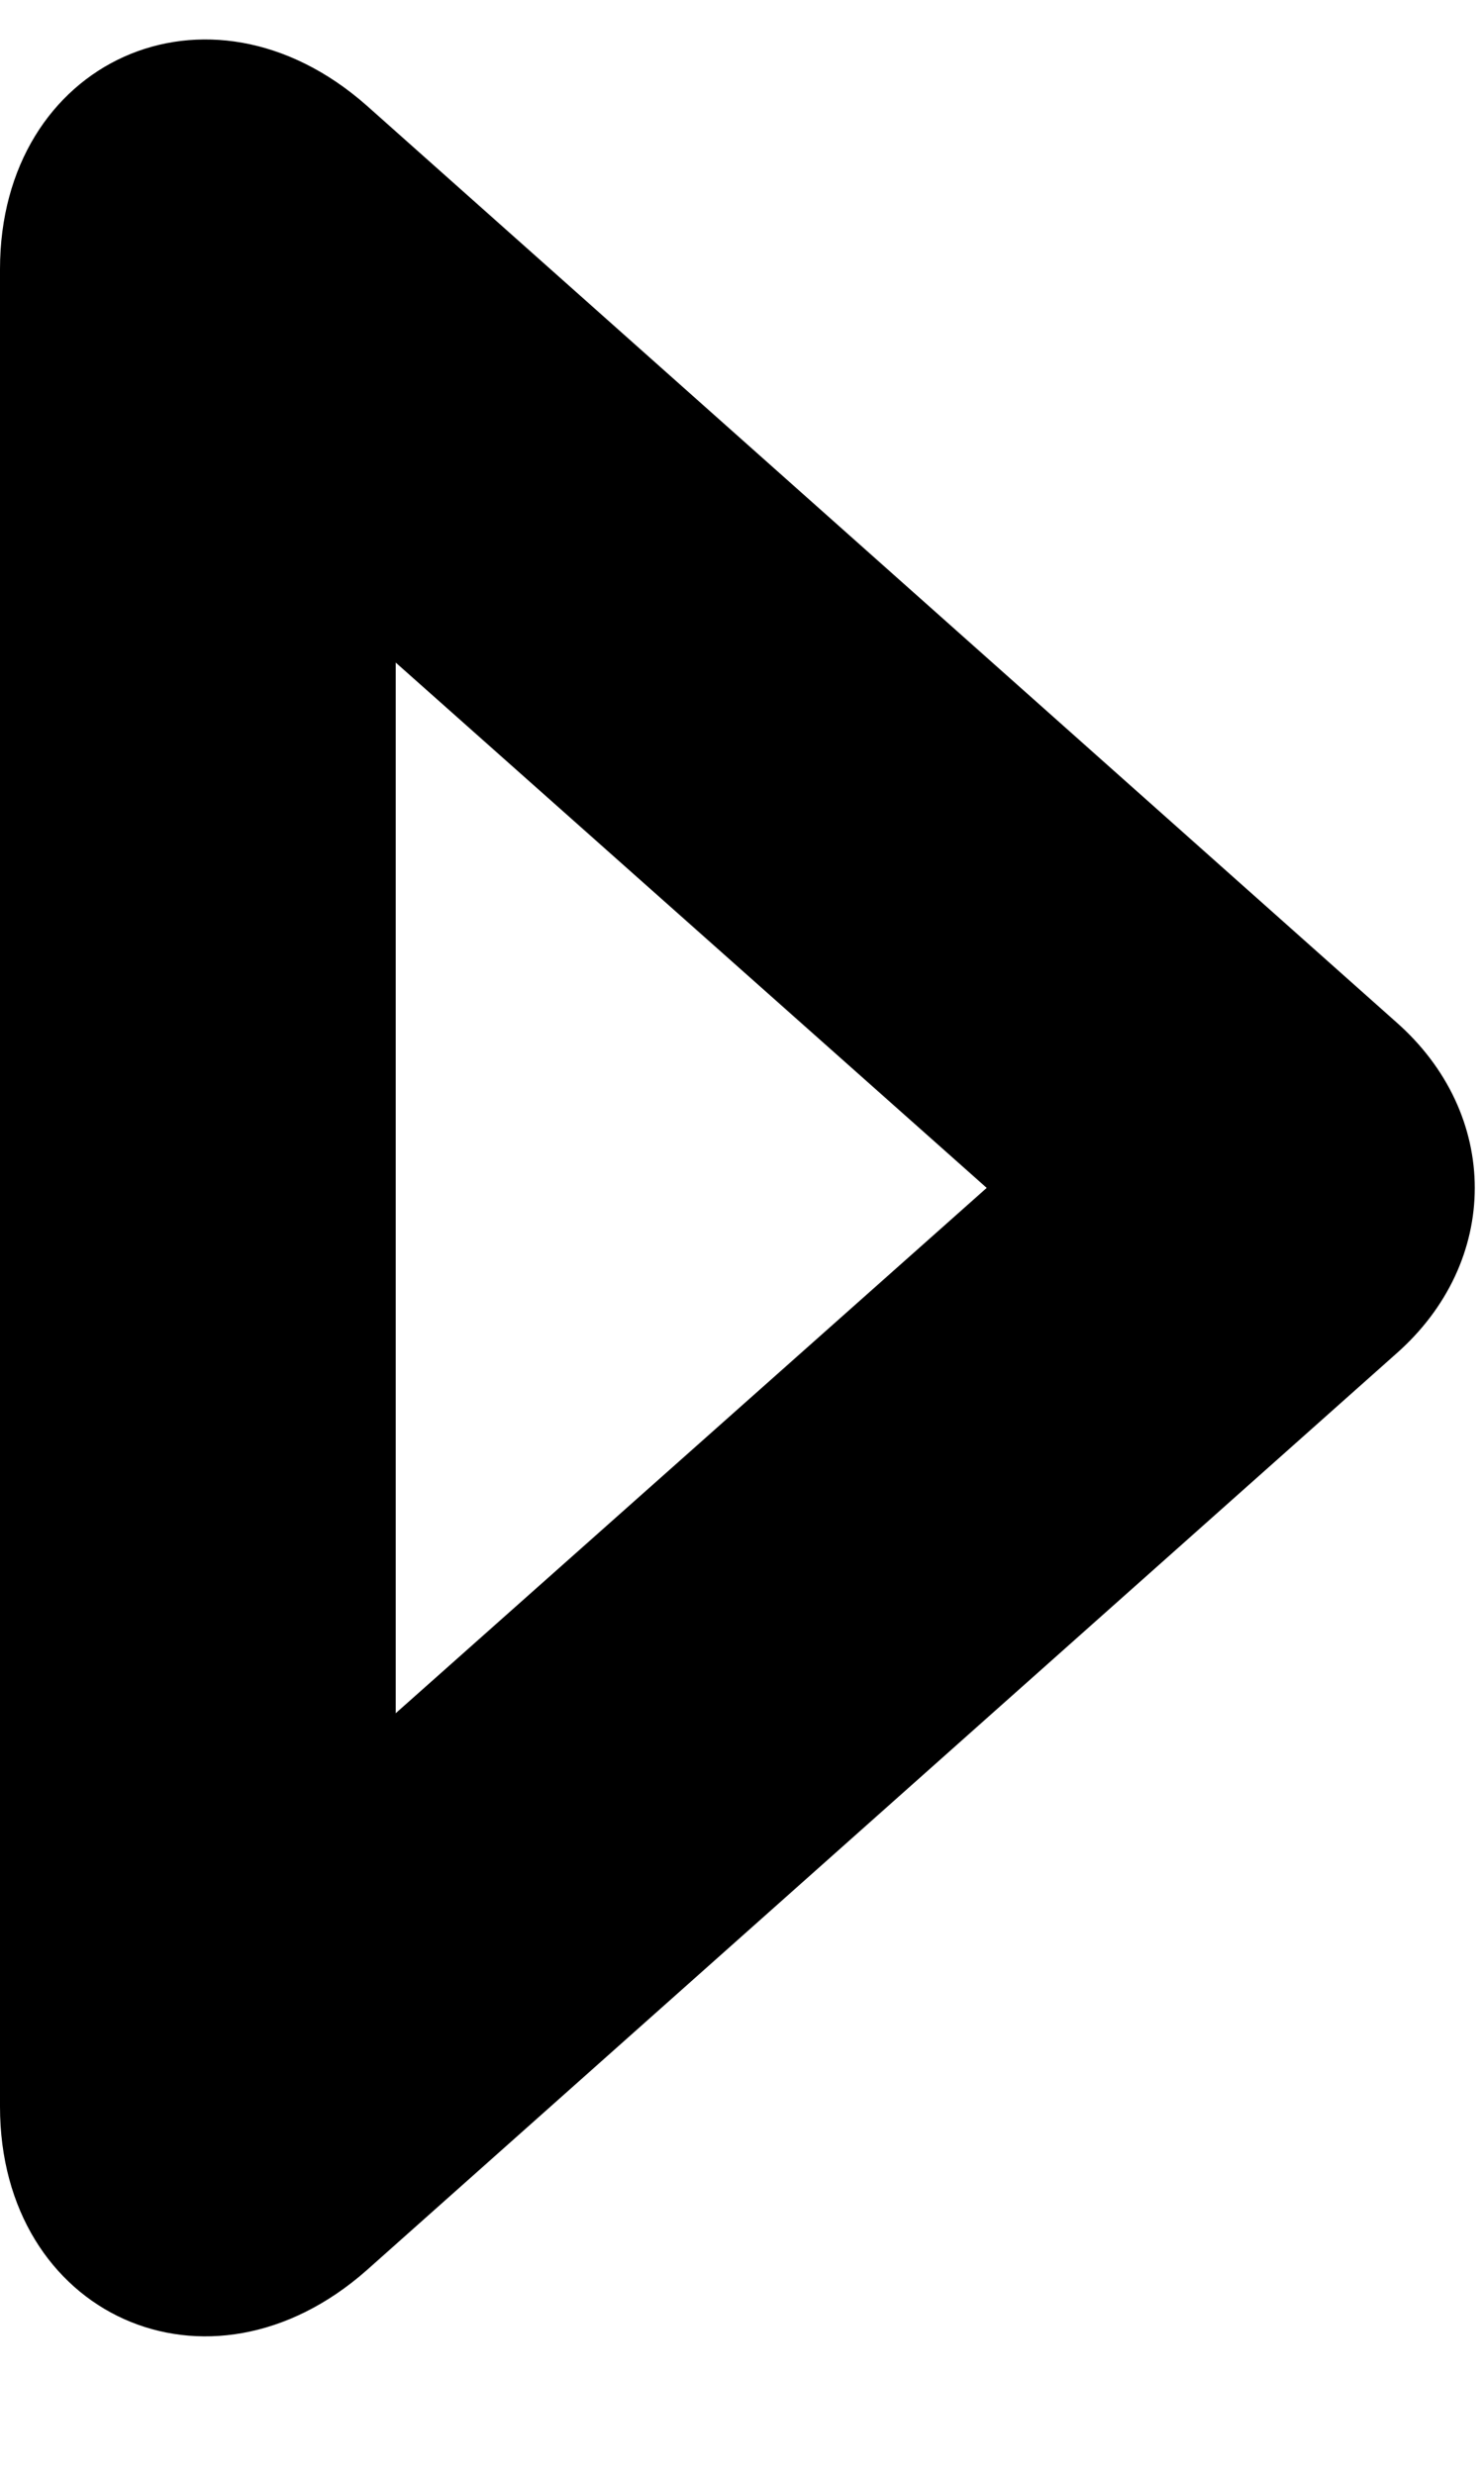 ﻿<?xml version="1.0" encoding="utf-8"?>
<svg version="1.1" xmlns:xlink="http://www.w3.org/1999/xlink" width="9px" height="15px" xmlns="http://www.w3.org/2000/svg">
  <defs>
    <pattern id="BGPattern" patternUnits="userSpaceOnUse" alignment="0 0" imageRepeat="None" />
    <mask fill="white" id="Clip89">
      <path d="M 2.224 13.76  C 1.264 14.608  0 14.032  0 12.768  L 0 1.632  C 0 0.368  1.264 -0.208  2.224 0.64  L 8.464 6.192  C 9.104 6.752  9.104 7.648  8.464 8.208  L 2.224 13.76  Z M 2.4 4.016  L 2.4 10.384  L 5.984 7.2  L 2.4 4.016  Z " fill-rule="evenodd" />
    </mask>
  </defs>
  <g>
    <path d="M 2.224 13.76  C 1.264 14.608  0 14.032  0 12.768  L 0 1.632  C 0 0.368  1.264 -0.208  2.224 0.64  L 8.464 6.192  C 9.104 6.752  9.104 7.648  8.464 8.208  L 2.224 13.76  Z M 2.4 4.016  L 2.4 10.384  L 5.984 7.2  L 2.4 4.016  Z " fill-rule="nonzero" fill="rgba(0, 0, 0, 1)" stroke="none" class="fill" />
    <path d="M 2.224 13.76  C 1.264 14.608  0 14.032  0 12.768  L 0 1.632  C 0 0.368  1.264 -0.208  2.224 0.64  L 8.464 6.192  C 9.104 6.752  9.104 7.648  8.464 8.208  L 2.224 13.76  Z " stroke-width="0" stroke-dasharray="0" stroke="rgba(255, 255, 255, 0)" fill="none" class="stroke" mask="url(#Clip89)" />
    <path d="M 2.4 4.016  L 2.4 10.384  L 5.984 7.2  L 2.4 4.016  Z " stroke-width="0" stroke-dasharray="0" stroke="rgba(255, 255, 255, 0)" fill="none" class="stroke" mask="url(#Clip89)" />
  </g>
</svg>